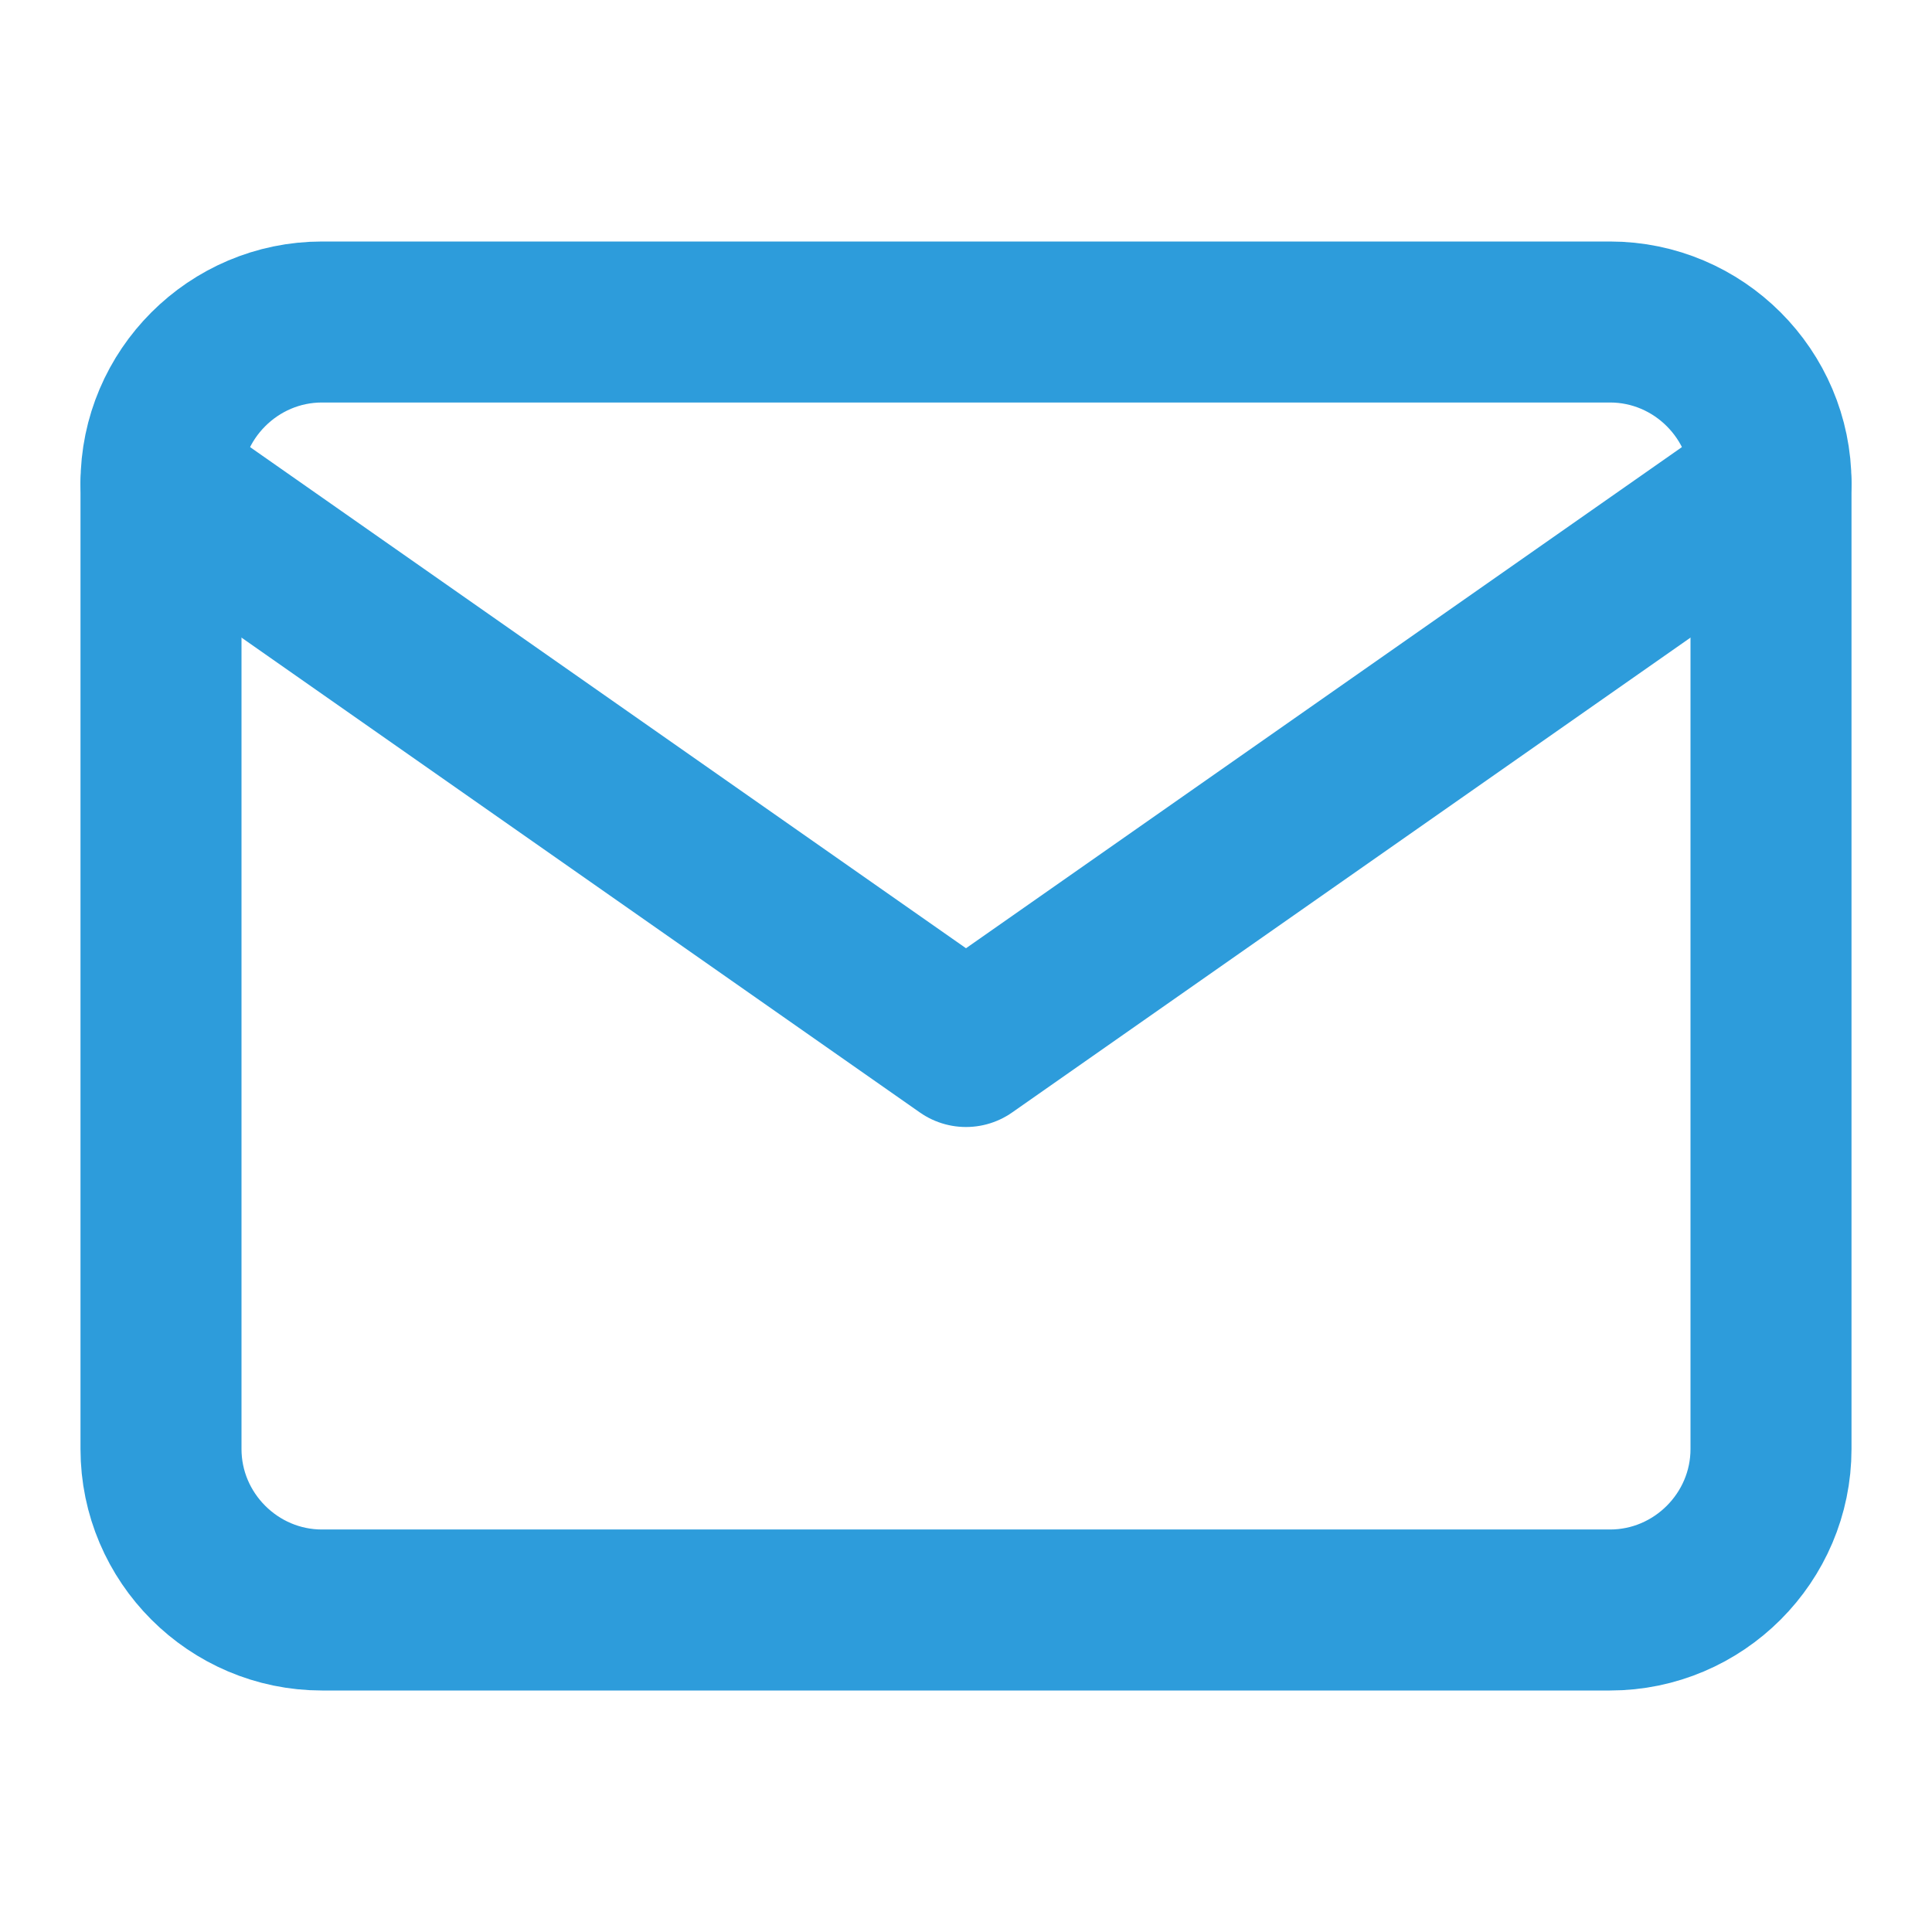 <svg width="24" height="24" viewBox="0 0 24 24" fill="none" xmlns="http://www.w3.org/2000/svg">
<path d="M4 4H20C21.1 4 22 4.9 22 6V18C22 19.1 21.1 20 20 20H4C2.9 20 2 19.1 2 18V6C2 4.9 2.9 4 4 4Z" stroke="#2D9CDB" stroke-width="2" stroke-linecap="round" stroke-linejoin="round"/>
<path d="M22 6L12 13L2 6" stroke="#2D9CDB" stroke-width="2" stroke-linecap="round" stroke-linejoin="round"/>
</svg>

